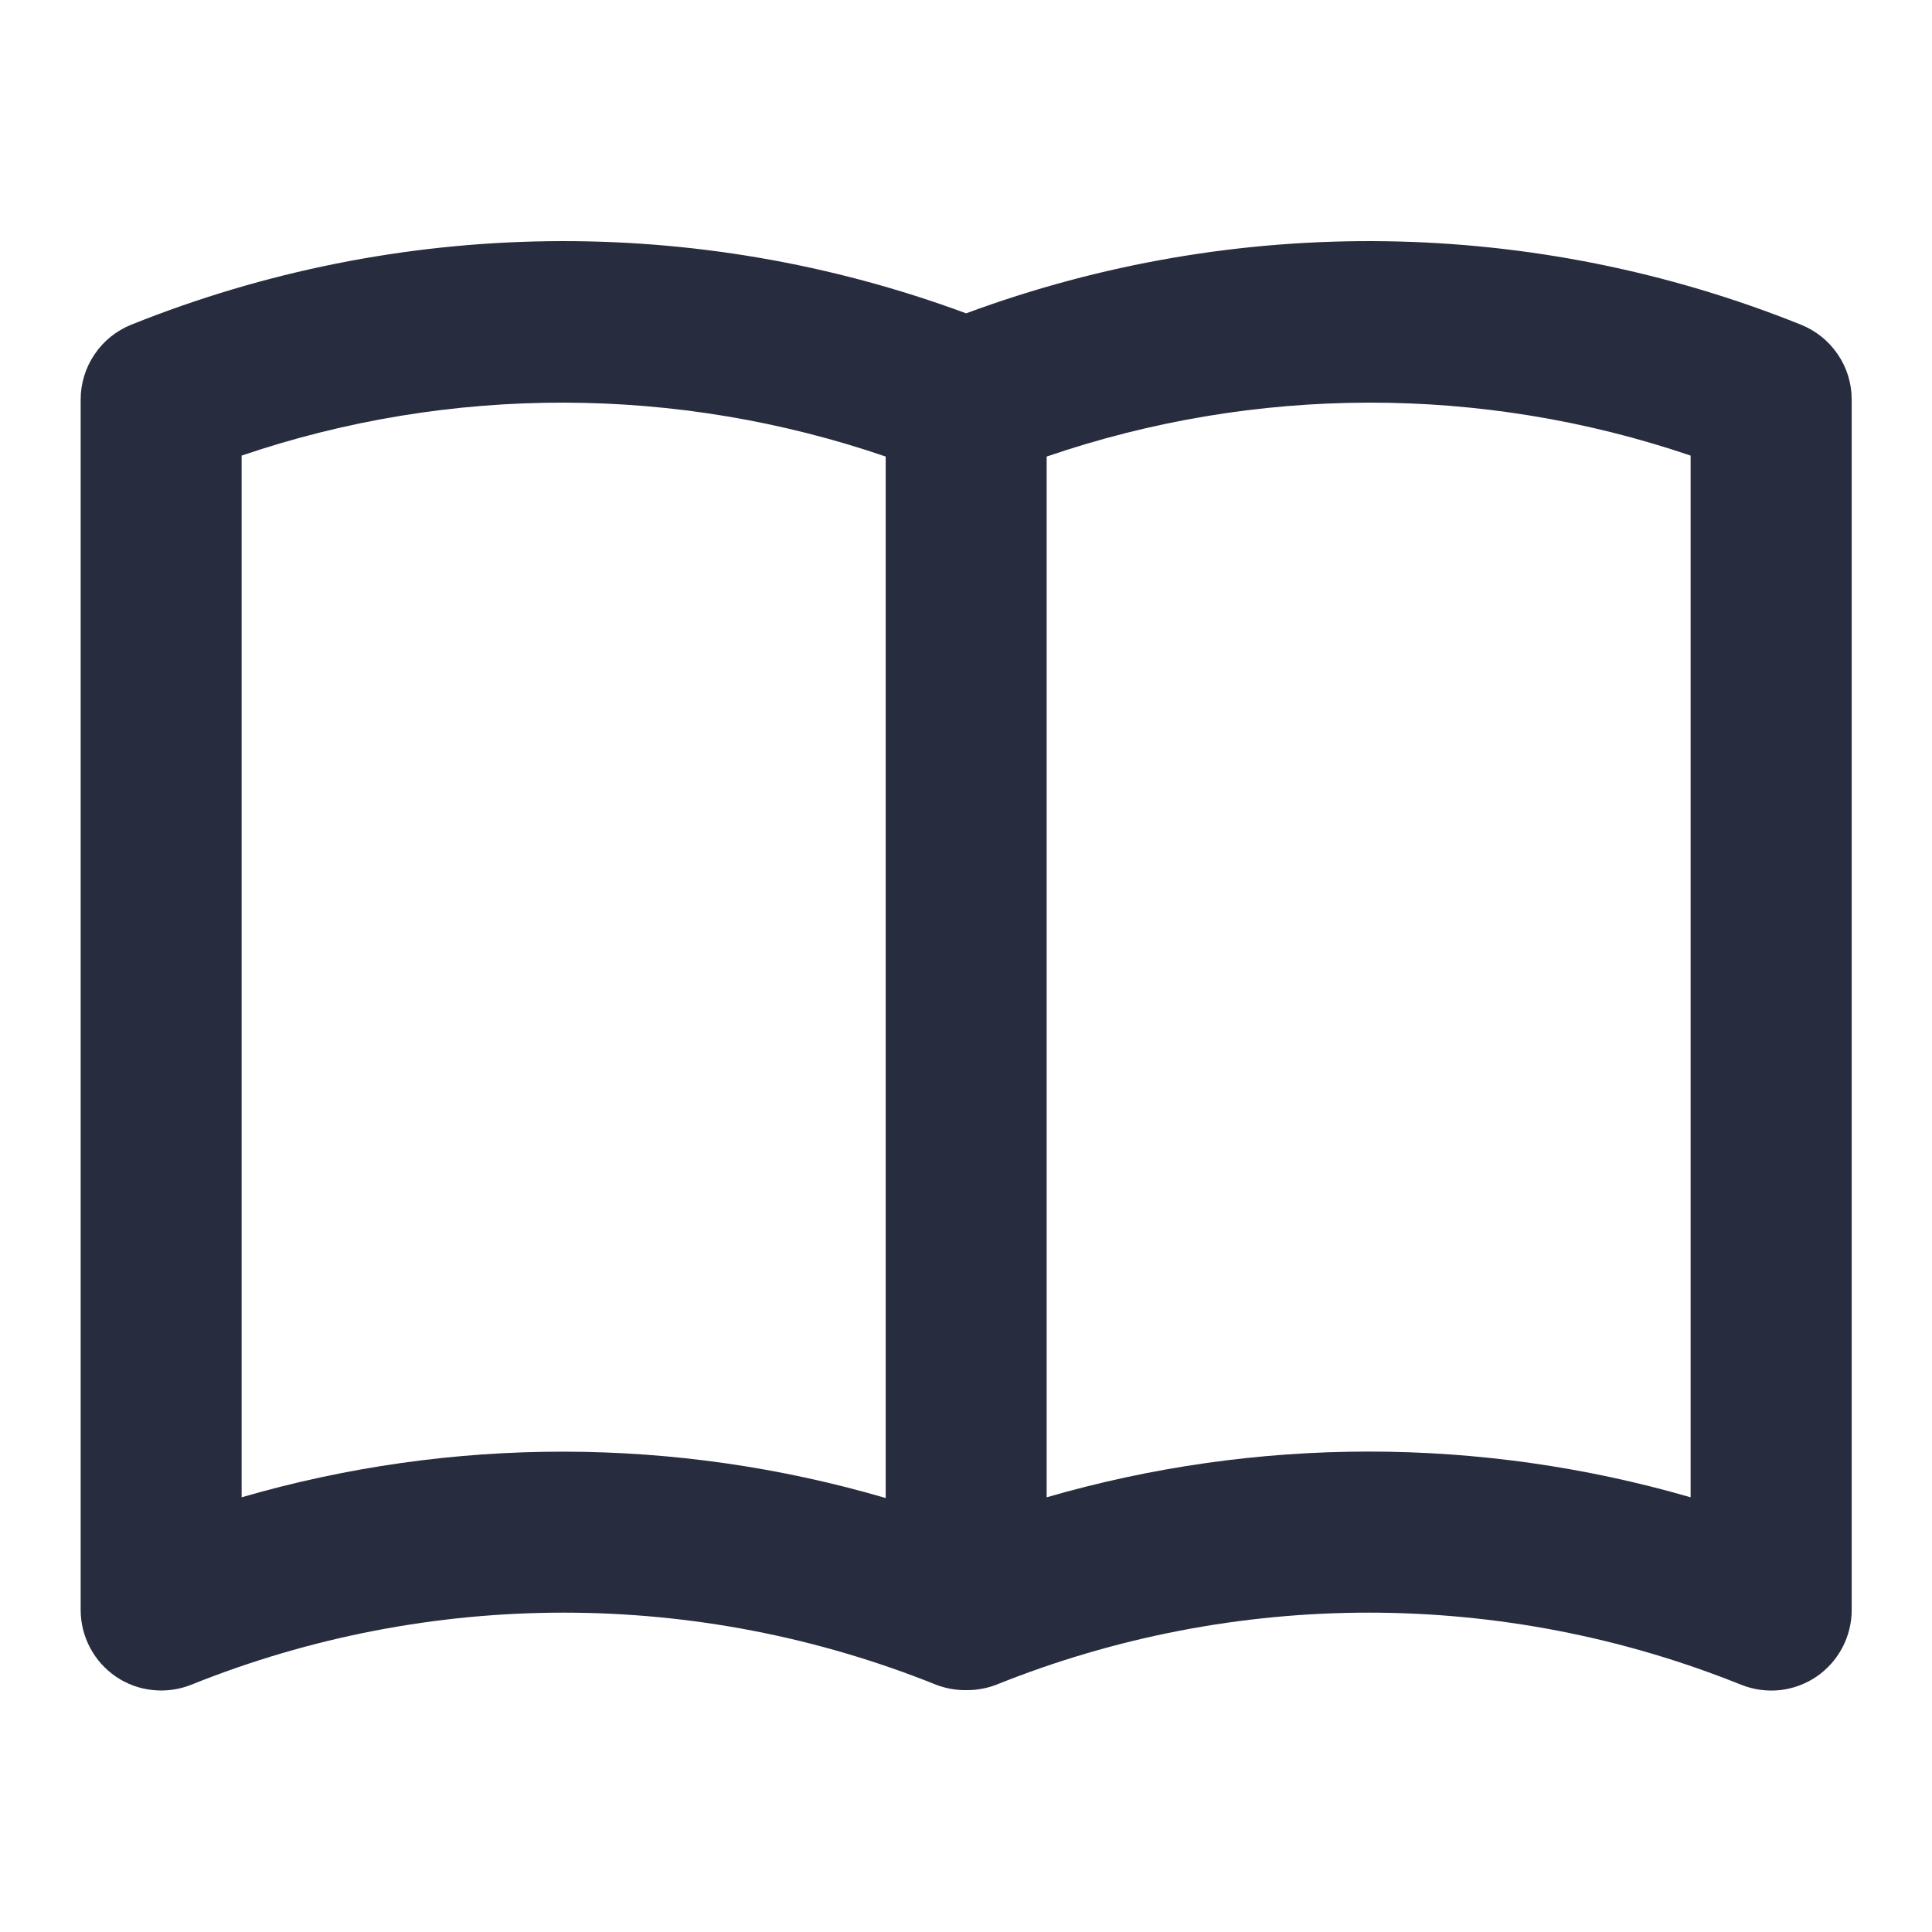 <svg width="16" height="16" viewBox="0 0 16 16" fill="none" xmlns="http://www.w3.org/2000/svg">
<path d="M14.915 2.689C12.703 1.8 10.238 1.766 8.001 2.595C5.765 1.766 3.3 1.8 1.087 2.689C0.963 2.739 0.857 2.824 0.783 2.935C0.708 3.045 0.668 3.175 0.668 3.309V13.333C0.668 13.442 0.695 13.55 0.746 13.646C0.797 13.742 0.87 13.824 0.961 13.886C1.051 13.947 1.155 13.985 1.263 13.996C1.371 14.008 1.481 13.993 1.582 13.953C3.562 13.156 5.774 13.156 7.754 13.953C7.828 13.981 7.907 13.996 7.986 13.997C7.991 13.997 7.996 13.997 8.001 13.997C8.007 13.997 8.011 13.997 8.017 13.997C8.096 13.996 8.174 13.981 8.249 13.953C10.229 13.156 12.441 13.156 14.421 13.953C14.522 13.993 14.631 14.008 14.74 13.997C14.848 13.985 14.952 13.947 15.042 13.886C15.132 13.825 15.206 13.742 15.257 13.646C15.308 13.55 15.335 13.442 15.335 13.333V3.309C15.335 3.175 15.295 3.045 15.22 2.935C15.145 2.824 15.039 2.739 14.915 2.689ZM7.335 12.406C5.594 11.896 3.743 11.894 2.001 12.4V3.773C3.731 3.185 5.607 3.189 7.335 3.781V12.406ZM14.001 12.4C12.259 11.895 10.41 11.895 8.668 12.4V3.781C10.396 3.189 12.271 3.185 14.001 3.773V12.4Z" fill="#282C3F"/>
</svg>
